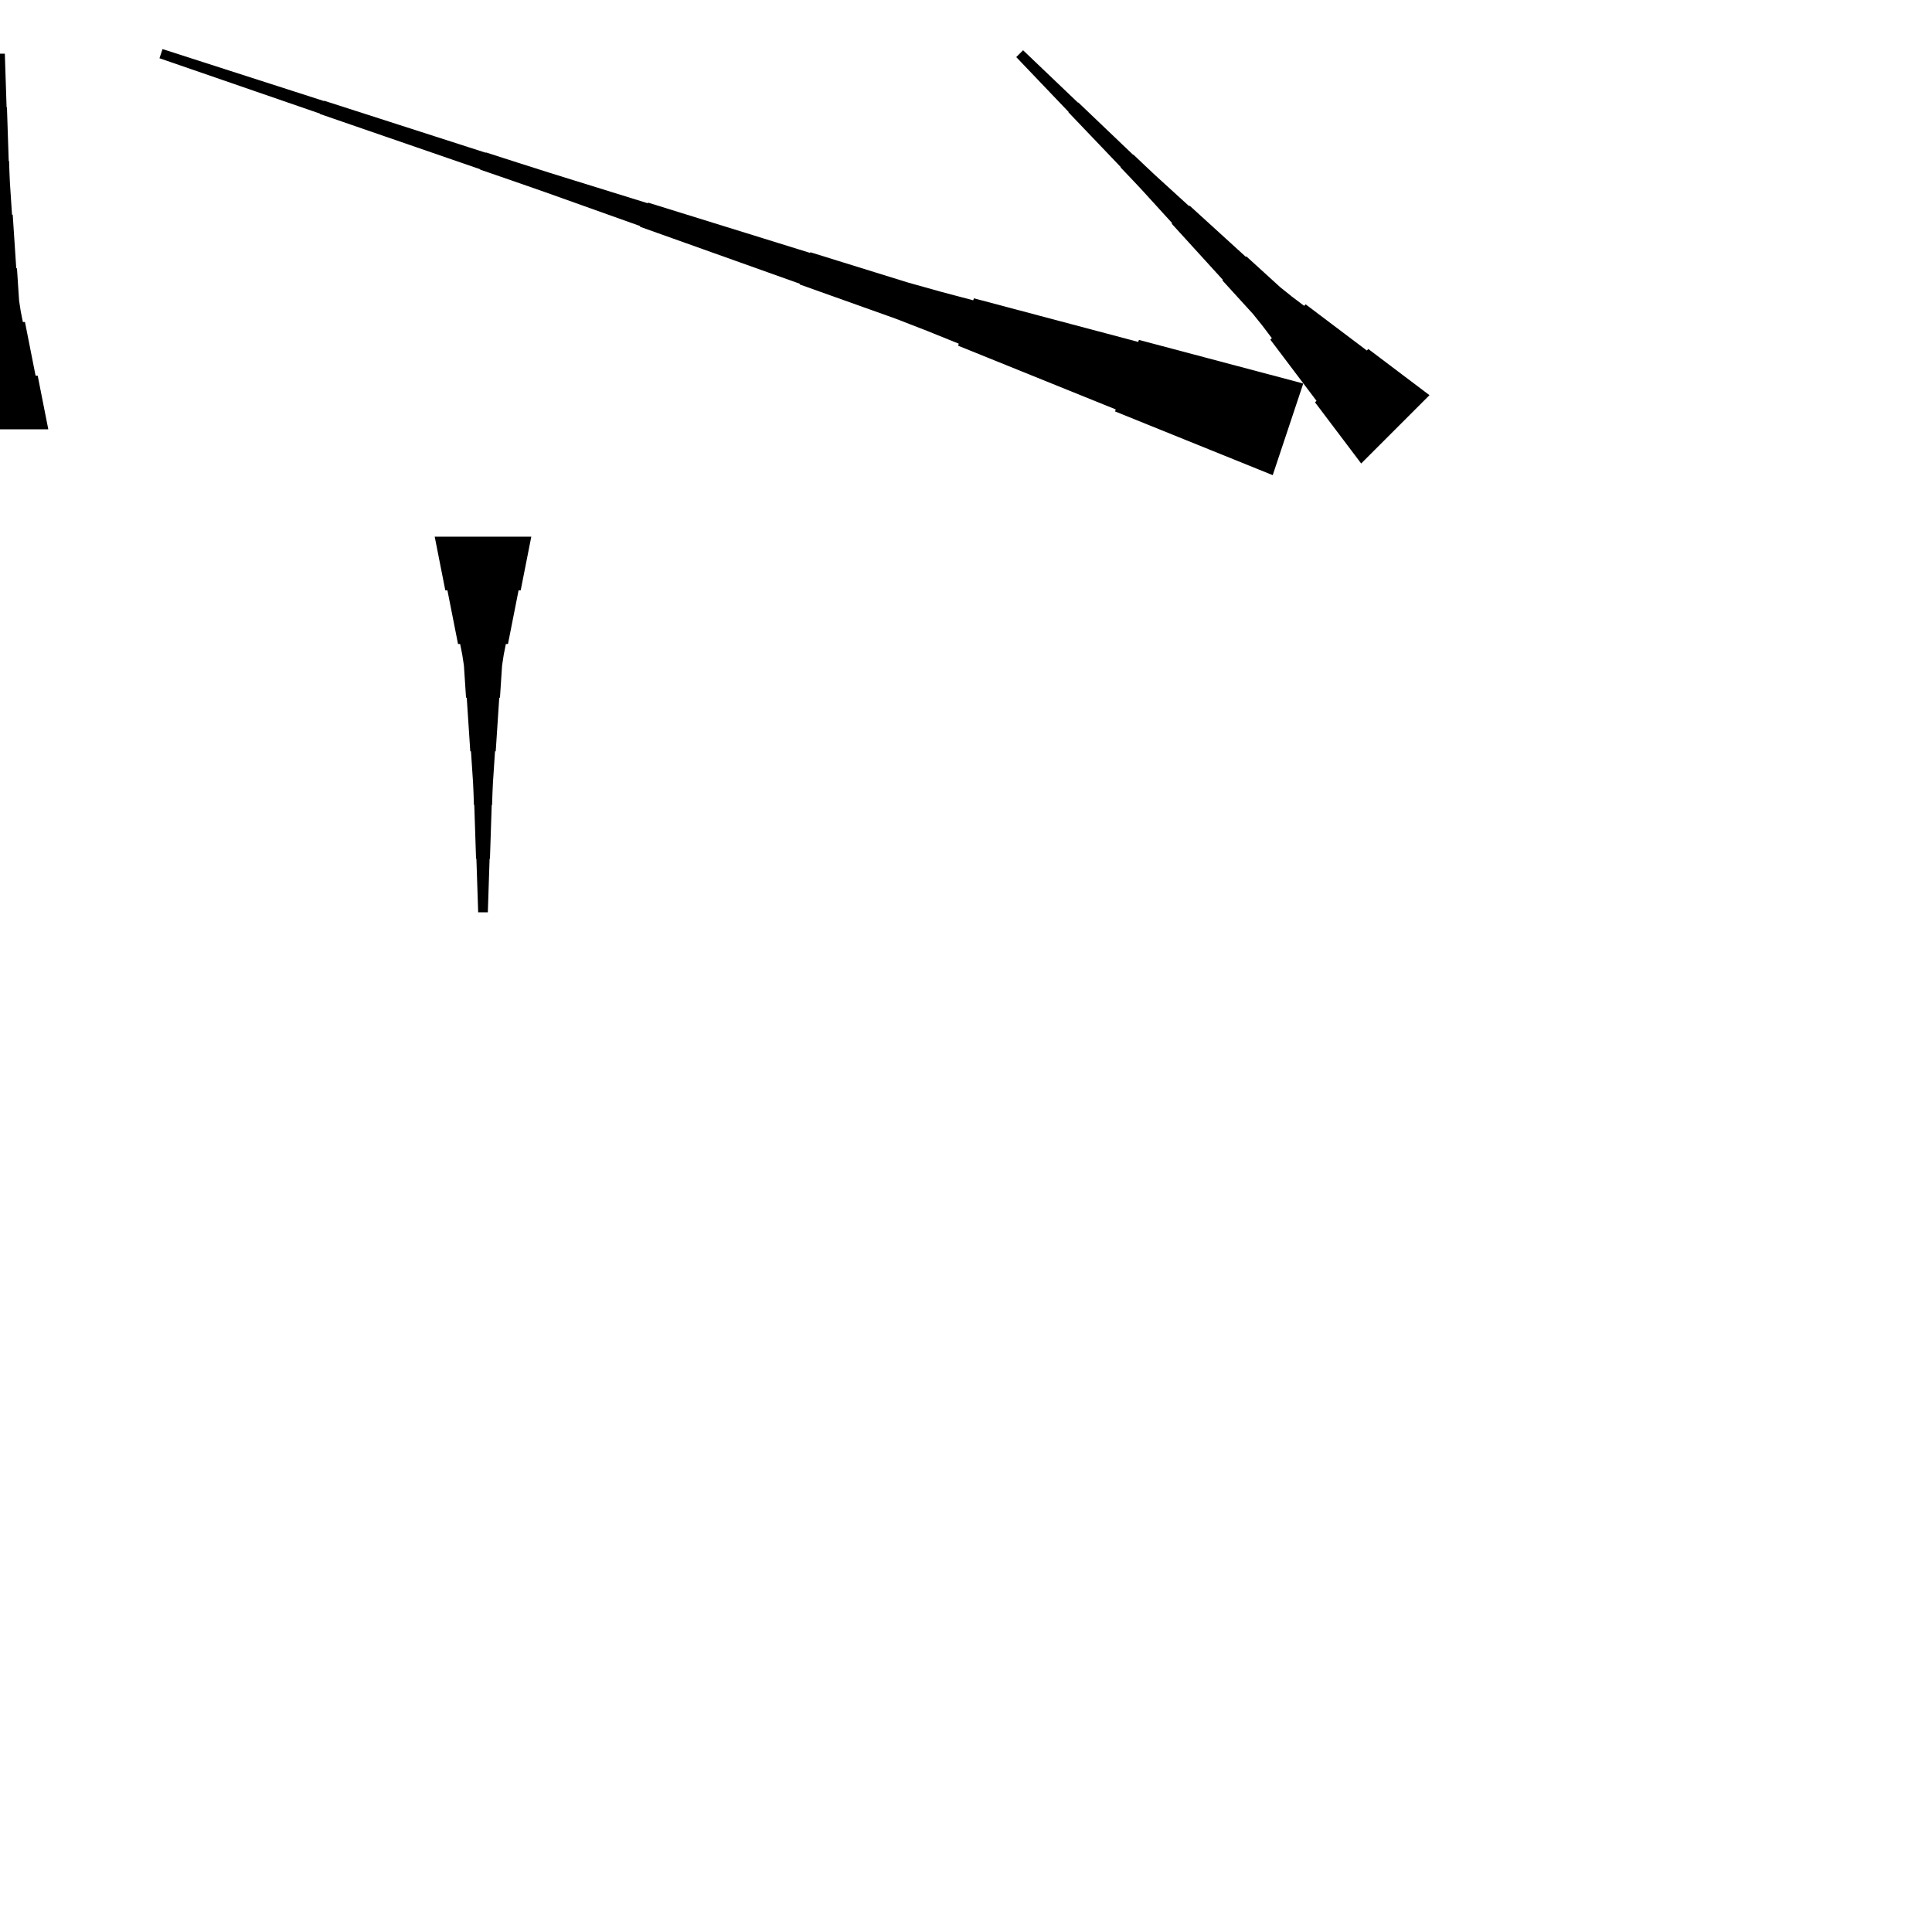<?xml version="1.0" encoding="UTF-8"?>
<!-- Flat -->
<svg version="1.1" xmlns="http://www.w3.org/2000/svg" xmlns:xlink="http://www.w3.org/1999/xlink" width="283.465pt" height="283.465pt" viewBox="0 0 283.465 283.465">
<title>Untitled</title>
<polygon points="186.735 69.715 182.109 67.845 177.483 65.975 172.857 64.105 168.231 62.235 163.605 60.365 163.704 60.07 159.078 58.2 154.452 56.33 149.826 54.46 145.2 52.59 140.573 50.72 140.672 50.425 136.046 48.555 131.398 46.751 126.706 45.078 122.015 43.404 117.323 41.731 117.356 41.633 112.664 39.96 107.973 38.287 103.281 36.613 98.59 34.94 93.898 33.267 93.931 33.169 89.239 31.495 84.547 29.822 79.856 28.149 75.153 26.509 70.445 24.885 70.462 24.835 65.754 23.212 61.046 21.587 56.338 19.963 51.63 18.34 46.922 16.715 46.938 16.666 42.23 15.042 37.522 13.418 32.814 11.794 28.106 10.17 23.398 8.546 23.846 7.202 28.587 8.727 33.328 10.253 38.069 11.779 42.809 13.304 47.55 14.83 47.567 14.781 52.307 16.306 57.048 17.832 61.789 19.357 66.53 20.883 71.271 22.409 71.287 22.359 76.028 23.885 80.774 25.394 85.531 26.871 90.288 28.347 95.046 29.823 95.079 29.725 99.836 31.202 104.593 32.678 109.35 34.154 114.107 35.631 118.865 37.107 118.897 37.009 123.654 38.485 128.412 39.962 133.169 41.438 137.97 42.783 142.793 44.063 142.891 43.768 147.714 45.047 152.537 46.327 157.359 47.607 162.182 48.886 167.005 50.166 167.103 49.871 171.926 51.151 176.749 52.43 181.572 53.71 186.395 54.989 191.217 56.269" fill="rgba(0,0,0,1)" />
<polygon points="77.953 78.74 77.642 80.315 77.331 81.89 77.019 83.465 76.708 85.039 76.397 86.614 76.086 86.614 75.775 88.189 75.464 89.764 75.153 91.339 74.842 92.913 74.53 94.488 74.219 94.488 73.908 96.063 73.666 97.638 73.562 99.213 73.459 100.787 73.355 102.362 73.251 102.362 73.148 103.937 73.044 105.512 72.94 107.087 72.837 108.661 72.733 110.236 72.629 110.236 72.525 111.811 72.422 113.386 72.318 114.961 72.249 116.535 72.197 118.11 72.145 118.11 72.093 119.685 72.041 121.26 71.99 122.835 71.938 124.409 71.886 125.984 71.834 125.984 71.782 127.559 71.73 129.134 71.678 130.709 71.627 132.284 71.575 133.858 70.157 133.858 70.106 132.284 70.054 130.709 70.002 129.134 69.95 127.559 69.898 125.984 69.846 125.984 69.794 124.409 69.743 122.835 69.691 121.26 69.639 119.685 69.587 118.11 69.535 118.11 69.483 116.535 69.414 114.961 69.311 113.386 69.207 111.811 69.103 110.236 68.999 110.236 68.896 108.661 68.792 107.087 68.688 105.512 68.585 103.937 68.481 102.362 68.377 102.362 68.273 100.787 68.17 99.213 68.066 97.638 67.824 96.063 67.513 94.488 67.202 94.488 66.891 92.913 66.58 91.339 66.269 89.764 65.957 88.189 65.646 86.614 65.335 86.614 65.024 85.039 64.713 83.465 64.402 81.89 64.091 80.315 63.779 78.74" fill="rgba(0,0,0,1)" />
<polygon points="-7.087 62.992 -6.776 61.417 -6.464 59.843 -6.153 58.268 -5.842 56.693 -5.531 55.118 -5.22 55.118 -4.909 53.543 -4.598 51.968 -4.287 50.394 -3.975 48.819 -3.664 47.244 -3.353 47.244 -3.042 45.669 -2.8 44.094 -2.696 42.52 -2.593 40.945 -2.489 39.37 -2.385 39.37 -2.281 37.795 -2.178 36.221 -2.074 34.646 -1.97 33.071 -1.867 31.496 -1.763 31.496 -1.659 29.921 -1.556 28.346 -1.452 26.772 -1.383 25.197 -1.331 23.622 -1.279 23.622 -1.227 22.047 -1.175 20.472 -1.123 18.898 -1.072 17.323 -1.02 15.748 -0.968 15.748 -0.916 14.173 -0.864 12.598 -0.812 11.024 -0.76 9.449 -0.709 7.874 0.709 7.874 0.76 9.449 0.812 11.024 0.864 12.598 0.916 14.173 0.968 15.748 1.02 15.748 1.072 17.323 1.123 18.898 1.175 20.472 1.227 22.047 1.279 23.622 1.331 23.622 1.383 25.197 1.452 26.772 1.556 28.346 1.659 29.921 1.763 31.496 1.867 31.496 1.97 33.071 2.074 34.646 2.178 36.221 2.281 37.795 2.385 39.37 2.489 39.37 2.593 40.945 2.696 42.52 2.8 44.094 3.042 45.669 3.353 47.244 3.664 47.244 3.975 48.819 4.287 50.394 4.598 51.968 4.909 53.543 5.22 55.118 5.531 55.118 5.842 56.693 6.153 58.268 6.464 59.843 6.776 61.417 7.087 62.992" fill="rgba(0,0,0,1)" />
<polygon points="199.713 68.003 198.359 66.208 197.004 64.413 195.649 62.619 194.294 60.824 192.939 59.029 193.159 58.809 191.805 57.014 190.45 55.219 189.095 53.425 187.74 51.63 186.385 49.835 186.605 49.615 185.25 47.82 183.847 46.074 182.345 44.426 180.844 42.778 179.342 41.13 179.416 41.057 177.914 39.409 176.413 37.76 174.911 36.112 173.41 34.464 171.908 32.816 171.982 32.743 170.48 31.095 168.979 29.446 167.477 27.798 165.951 26.175 164.413 24.563 164.45 24.526 162.912 22.915 161.374 21.303 159.835 19.692 158.297 18.081 156.759 16.469 156.796 16.433 155.258 14.821 153.72 13.21 152.181 11.598 150.643 9.987 149.105 8.375 150.107 7.373 151.719 8.911 153.33 10.449 154.942 11.987 156.553 13.525 158.165 15.064 158.201 15.027 159.813 16.565 161.424 18.103 163.036 19.641 164.647 21.18 166.259 22.718 166.295 22.681 167.907 24.219 169.531 25.745 171.179 27.247 172.827 28.748 174.475 30.249 174.548 30.176 176.196 31.678 177.845 33.179 179.493 34.681 181.141 36.182 182.789 37.684 182.862 37.61 184.511 39.112 186.159 40.613 187.807 42.114 189.553 43.518 191.347 44.873 191.567 44.653 193.362 46.008 195.157 47.363 196.952 48.718 198.747 50.072 200.541 51.427 200.761 51.207 202.556 52.562 204.351 53.917 206.146 55.272 207.941 56.626 209.735 57.981" fill="rgba(0,0,0,1)" />
</svg>